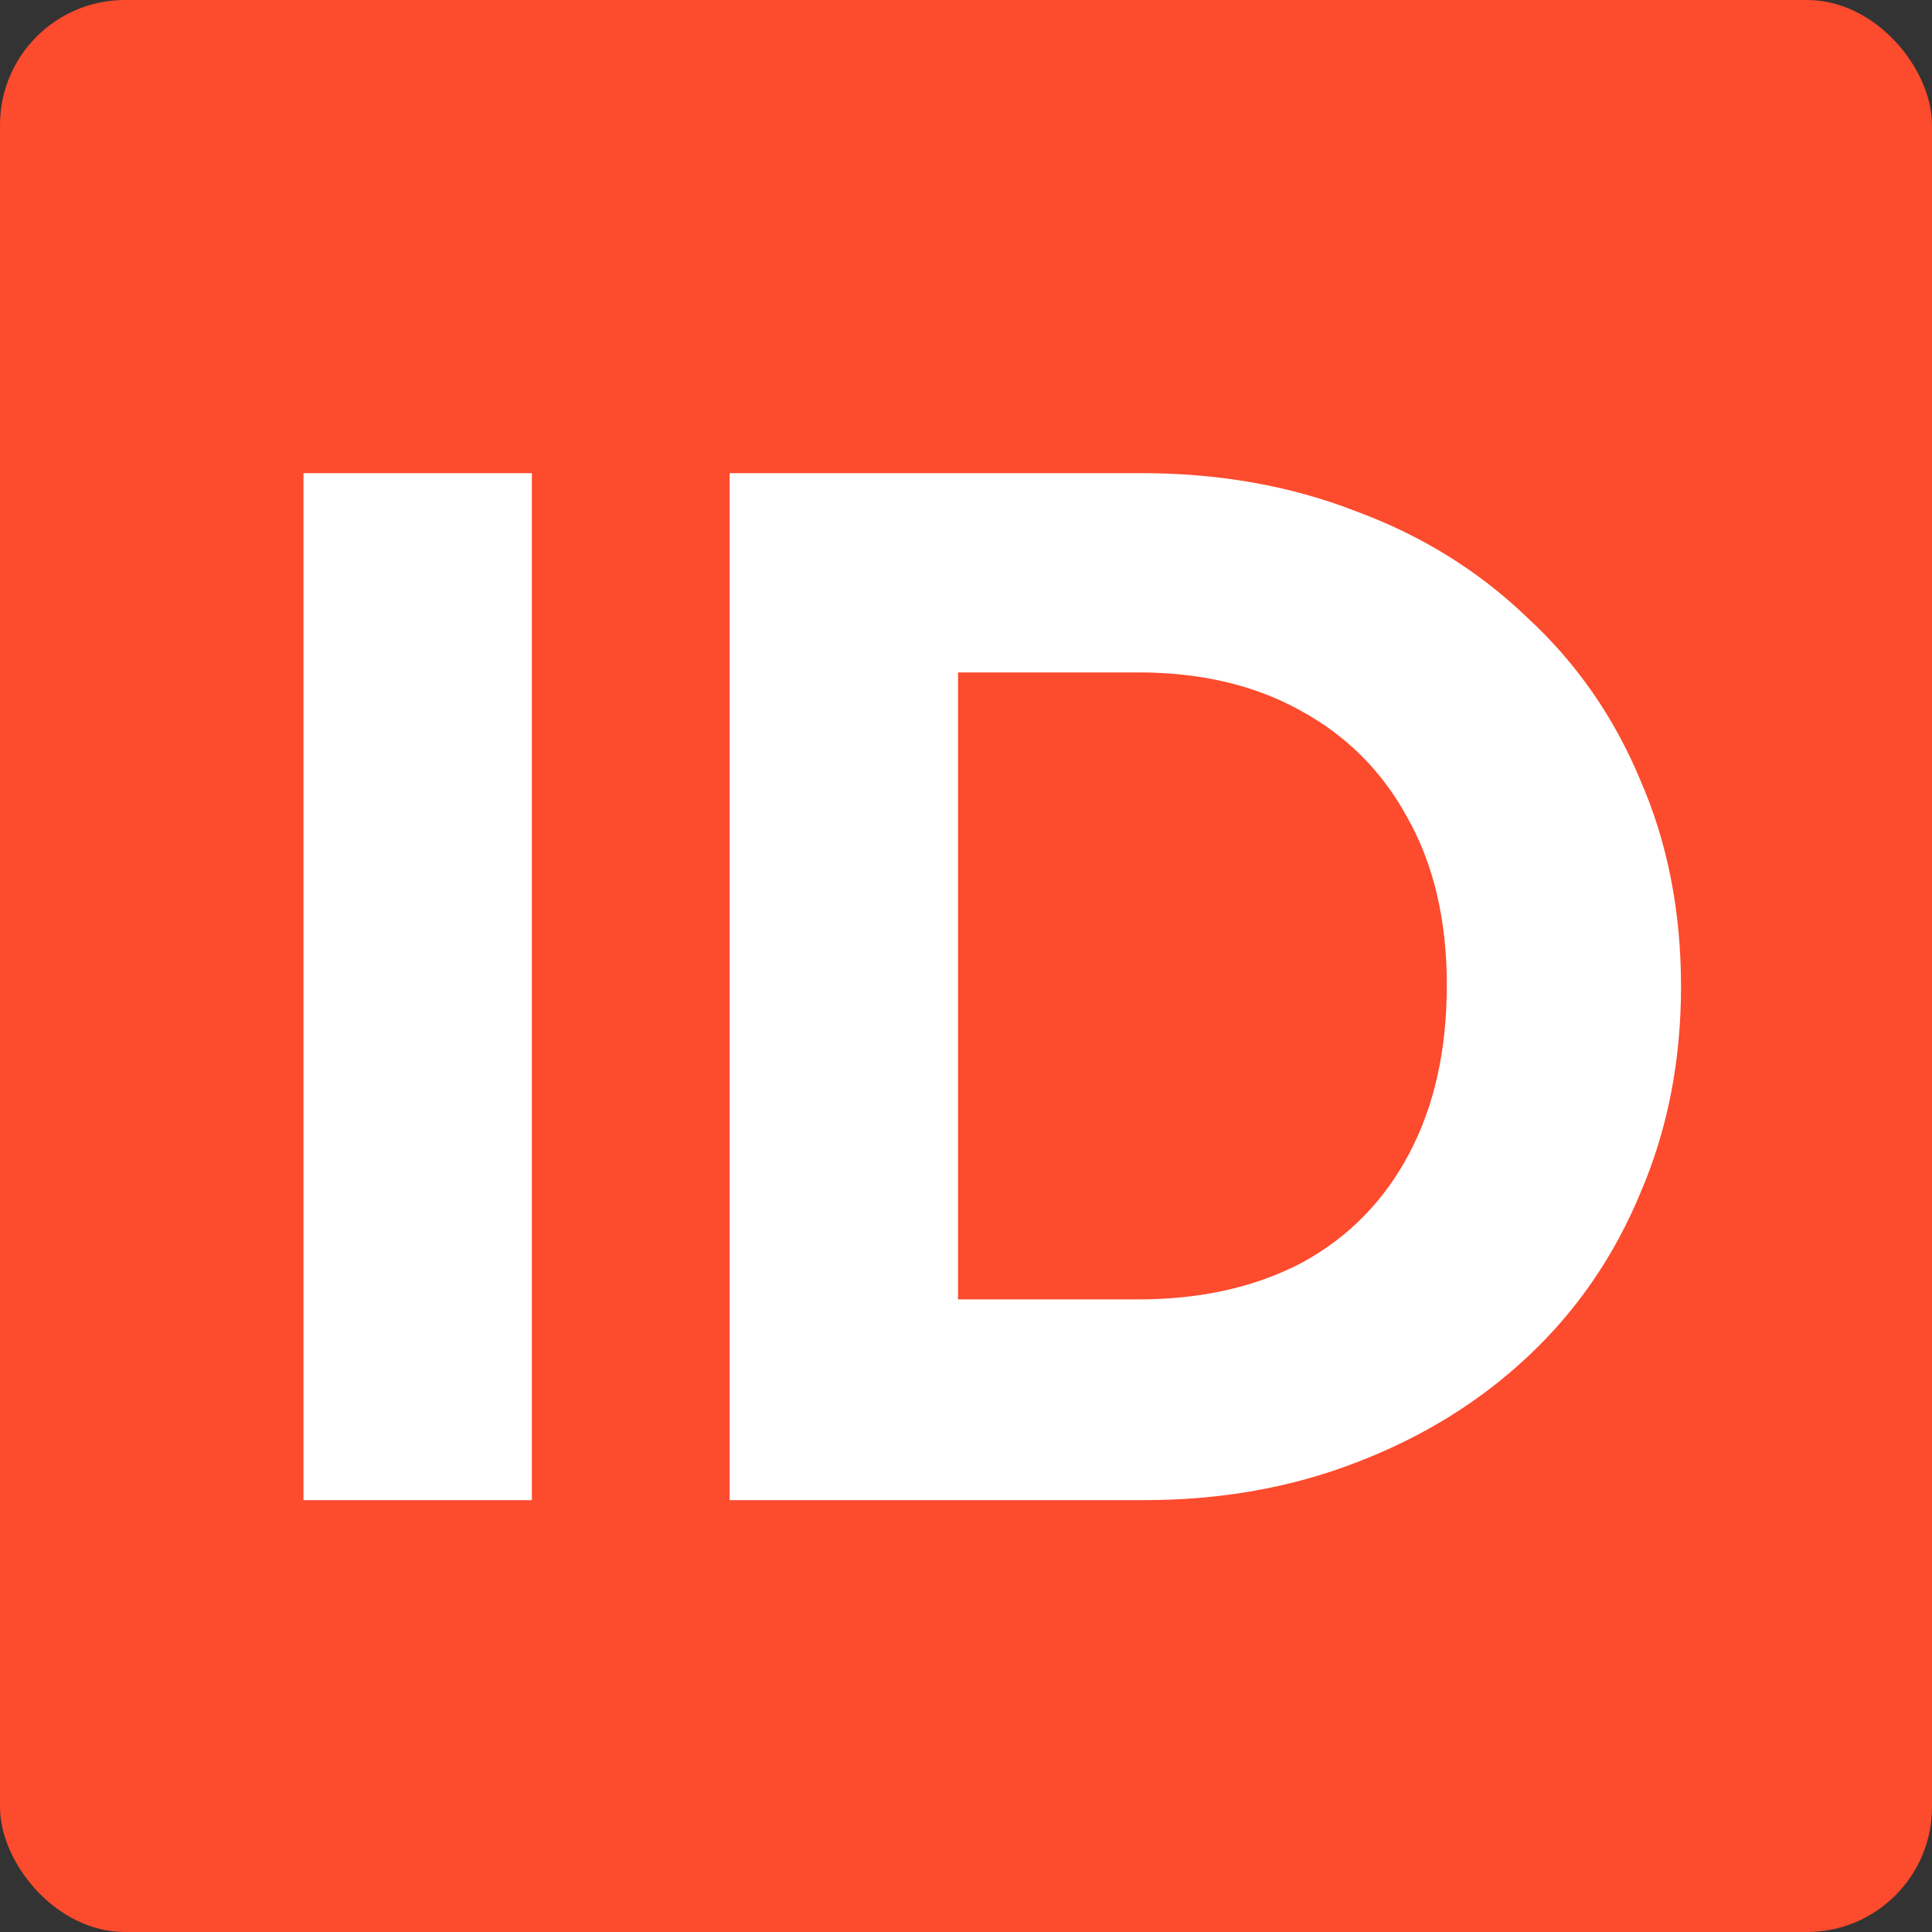 <svg width="170" height="170" viewBox="0 0 170 170" fill="none" xmlns="http://www.w3.org/2000/svg">
<rect x="0" y="0" width="170" height="170" fill="#333333" stroke="none"/>
<rect width="170" height="170" rx="11" fill="#FD4B2D"/>
<path d="M26.704 132V41.632H46.8V132H26.704ZM77.772 132V114.336H100.172C105.633 114.336 110.412 113.269 114.508 111.136C118.604 108.917 121.761 105.717 123.98 101.536C126.199 97.355 127.308 92.405 127.308 86.688C127.308 80.971 126.156 76.064 123.852 71.968C121.633 67.872 118.476 64.715 114.38 62.496C110.369 60.277 105.633 59.168 100.172 59.168H77.132V41.632H100.428C107.255 41.632 113.527 42.741 119.244 44.96C125.047 47.093 130.081 50.208 134.348 54.304C138.7 58.315 142.028 63.093 144.332 68.64C146.721 74.101 147.916 80.16 147.916 86.816C147.916 93.387 146.721 99.445 144.332 104.992C142.028 110.539 138.743 115.317 134.476 119.328C130.209 123.339 125.175 126.453 119.372 128.672C113.655 130.891 107.425 132 100.684 132H77.772ZM64.204 132V41.632H84.3V132H64.204Z" fill="white"/>
</svg>
